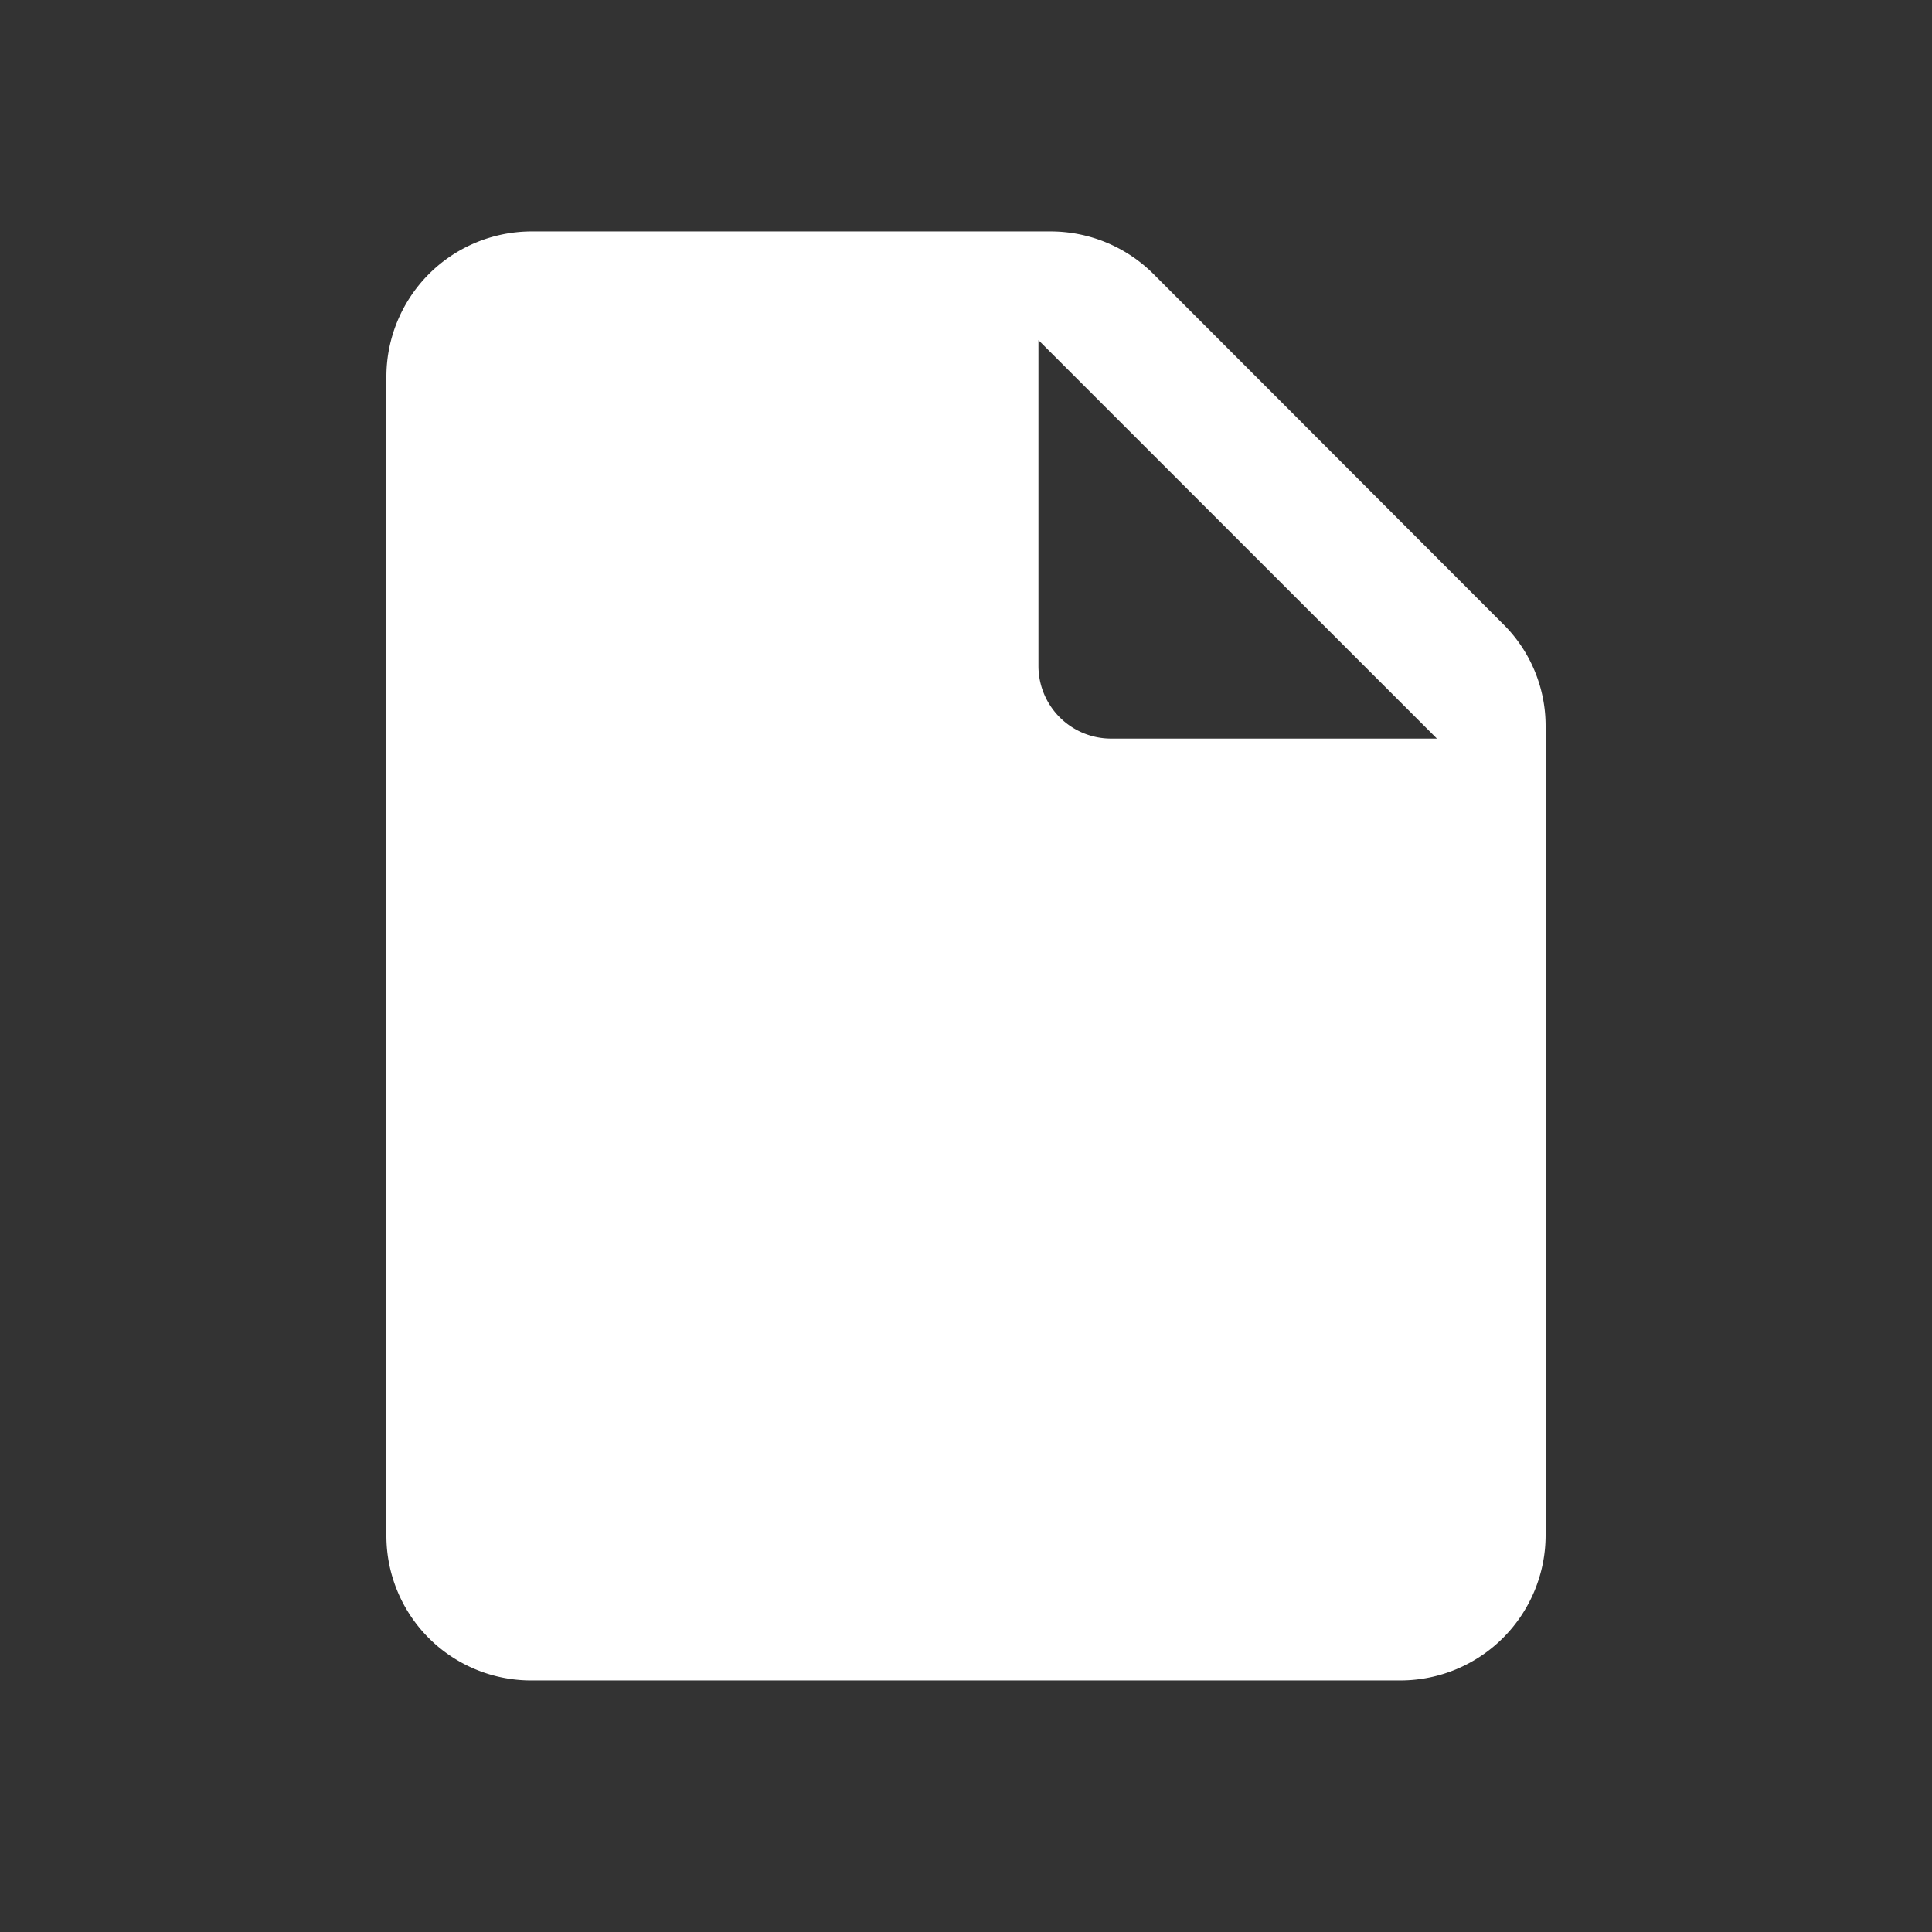<svg xmlns="http://www.w3.org/2000/svg" viewBox="0 0 96 96">
  <rect x="0" y="0" width="96" height="96" fill="#333333" stroke="none"/>
  <title>attachment-doc</title>
  <path d="M51.6,16.9,71.4,36.7H55.2a3.61,3.61,0,0,1-3.6-3.6V16.9ZM26.4,11.5a7.22,7.22,0,0,0-7.2,7.2V76.3a7.19,7.19,0,0,0,7.16,7.2H69.6a7.22,7.22,0,0,0,7.2-7.2V36.09A7.11,7.11,0,0,0,74.68,31L57.32,13.62a7.23,7.23,0,0,0-5.11-2.12Z" fill="#fff"/>
</svg>
